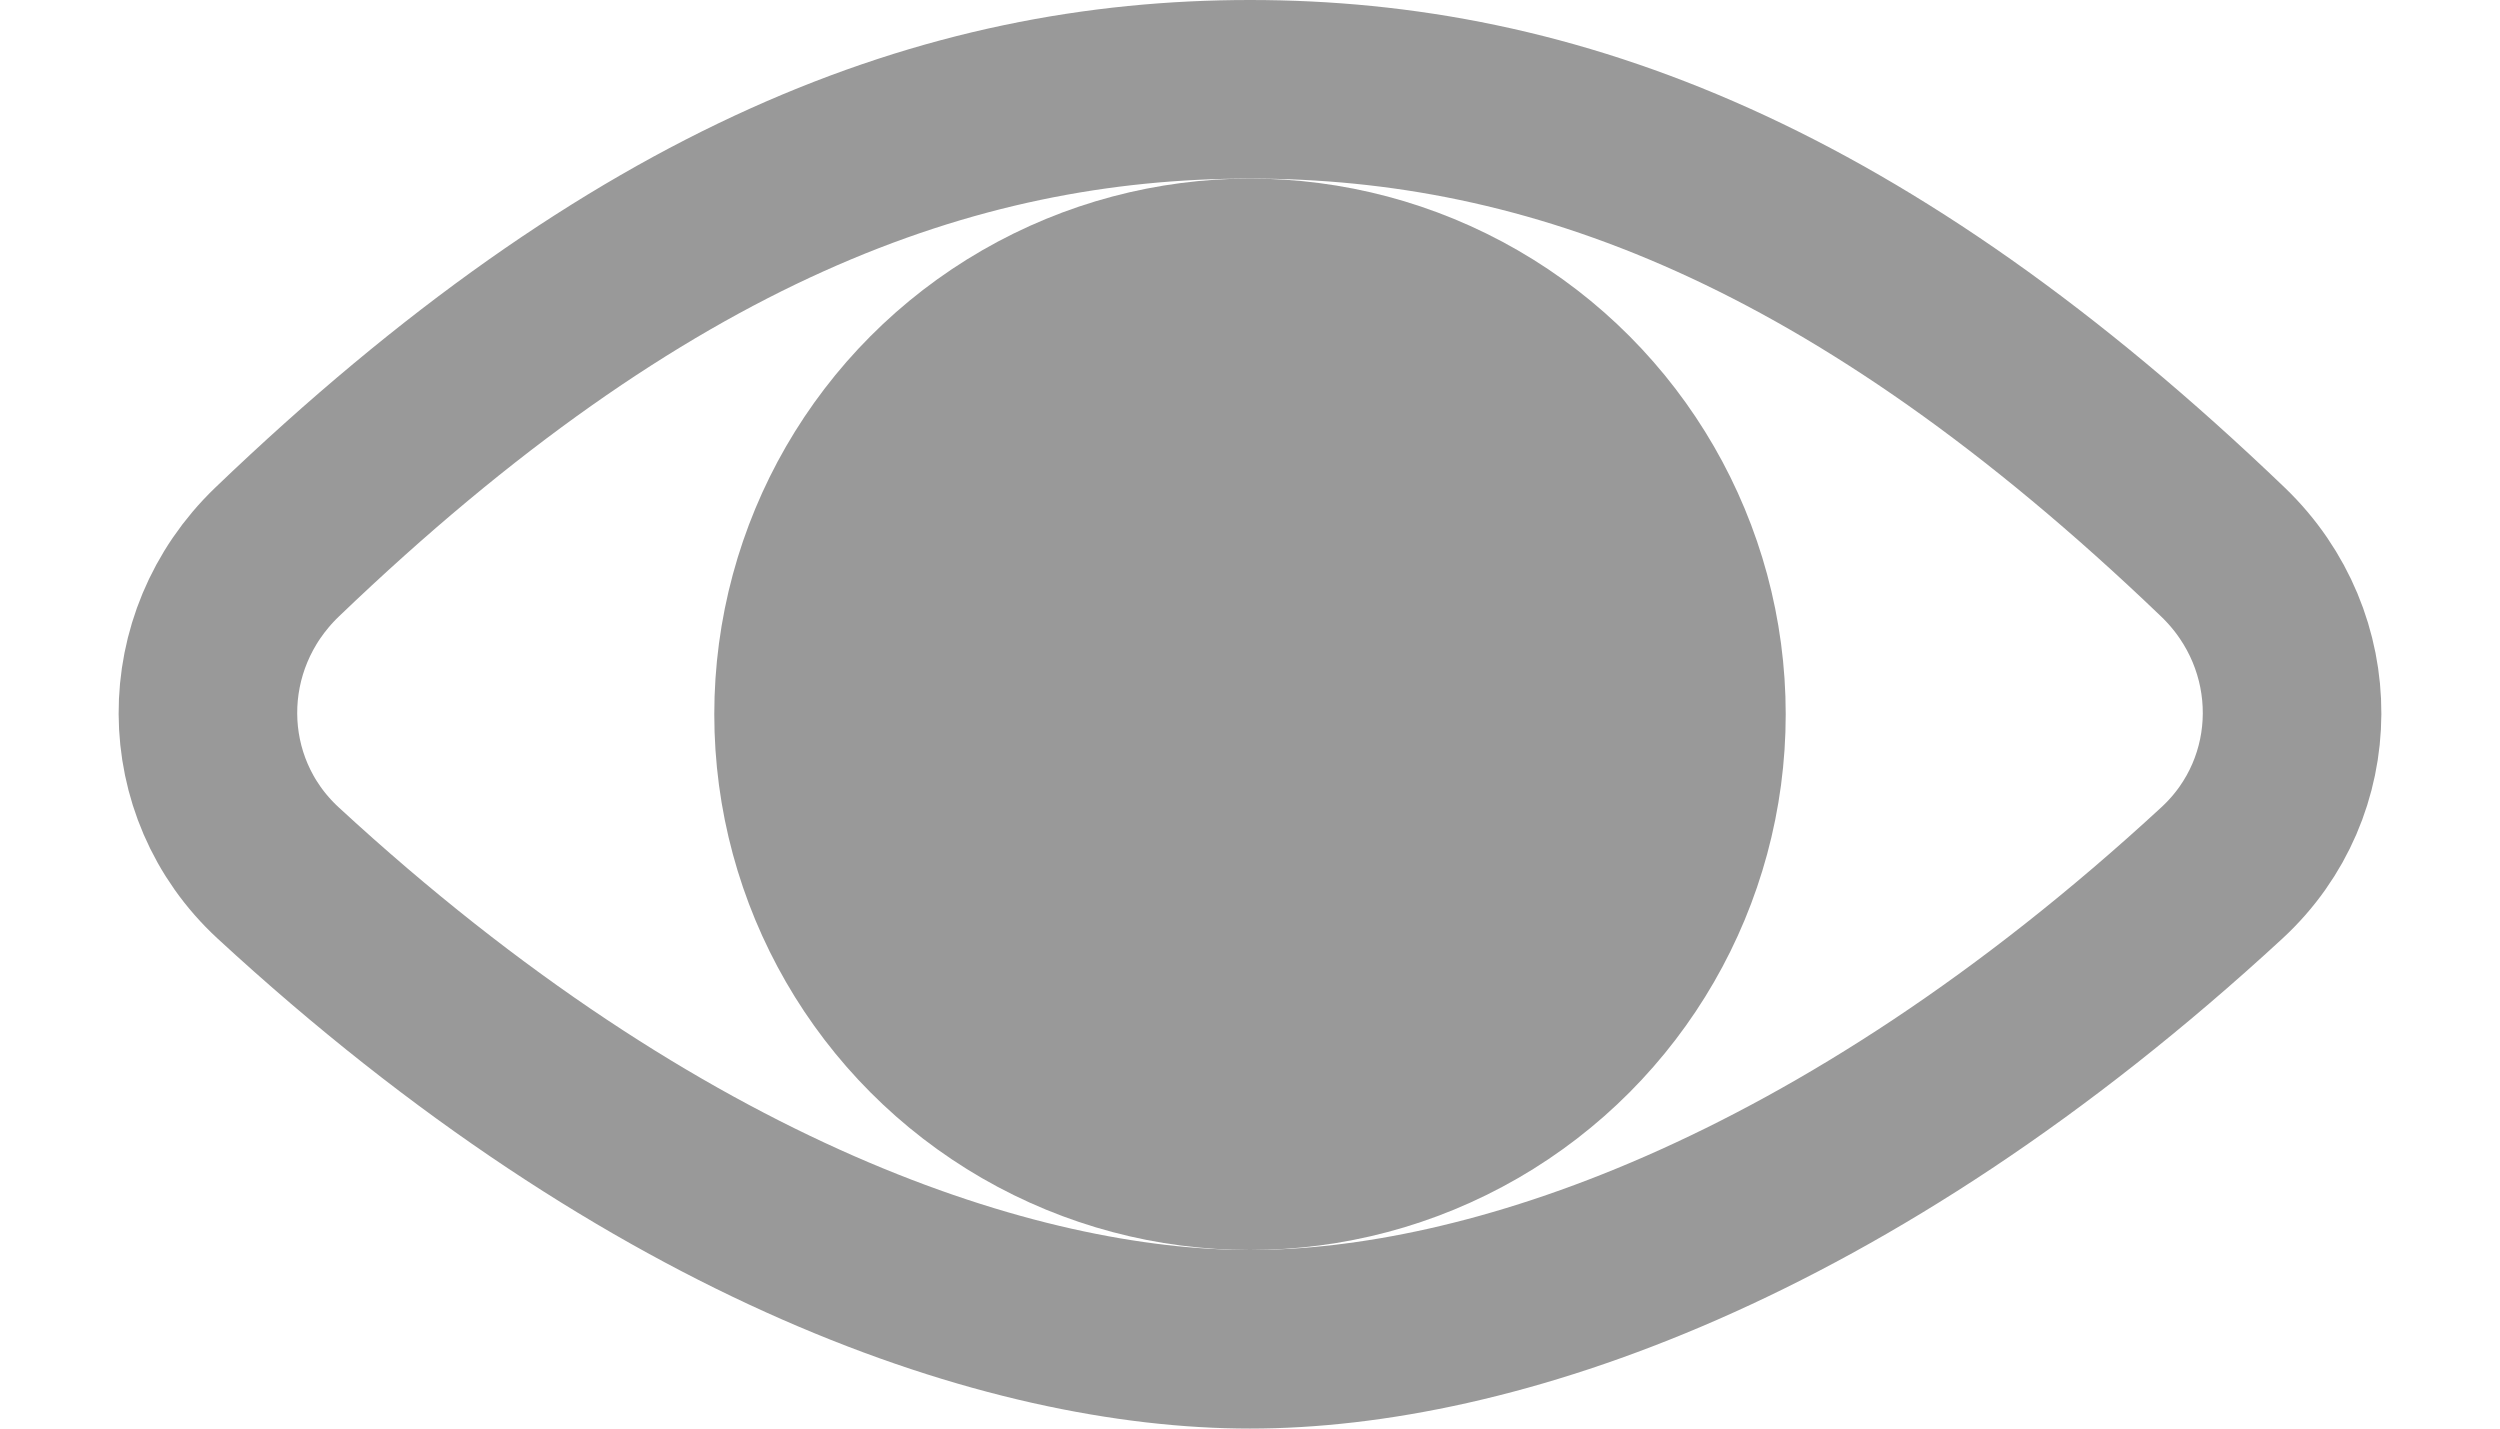 <svg width="14" height="8" viewBox="0 0 14 8" fill="none" xmlns="http://www.w3.org/2000/svg">
<path d="M12.449 3.092C12.968 3.591 12.963 4.408 12.443 4.888C10.312 6.854 8.325 7.5 7 7.5C5.675 7.5 3.688 6.854 1.557 4.888C1.037 4.408 1.032 3.591 1.551 3.092C3.587 1.139 5.313 0.5 7 0.5C8.687 0.5 10.413 1.139 12.449 3.092Z" stroke="#999999"/>
<circle cx="7" cy="4" r="2.5" fill="#999999" stroke="#999999"/>
</svg>
